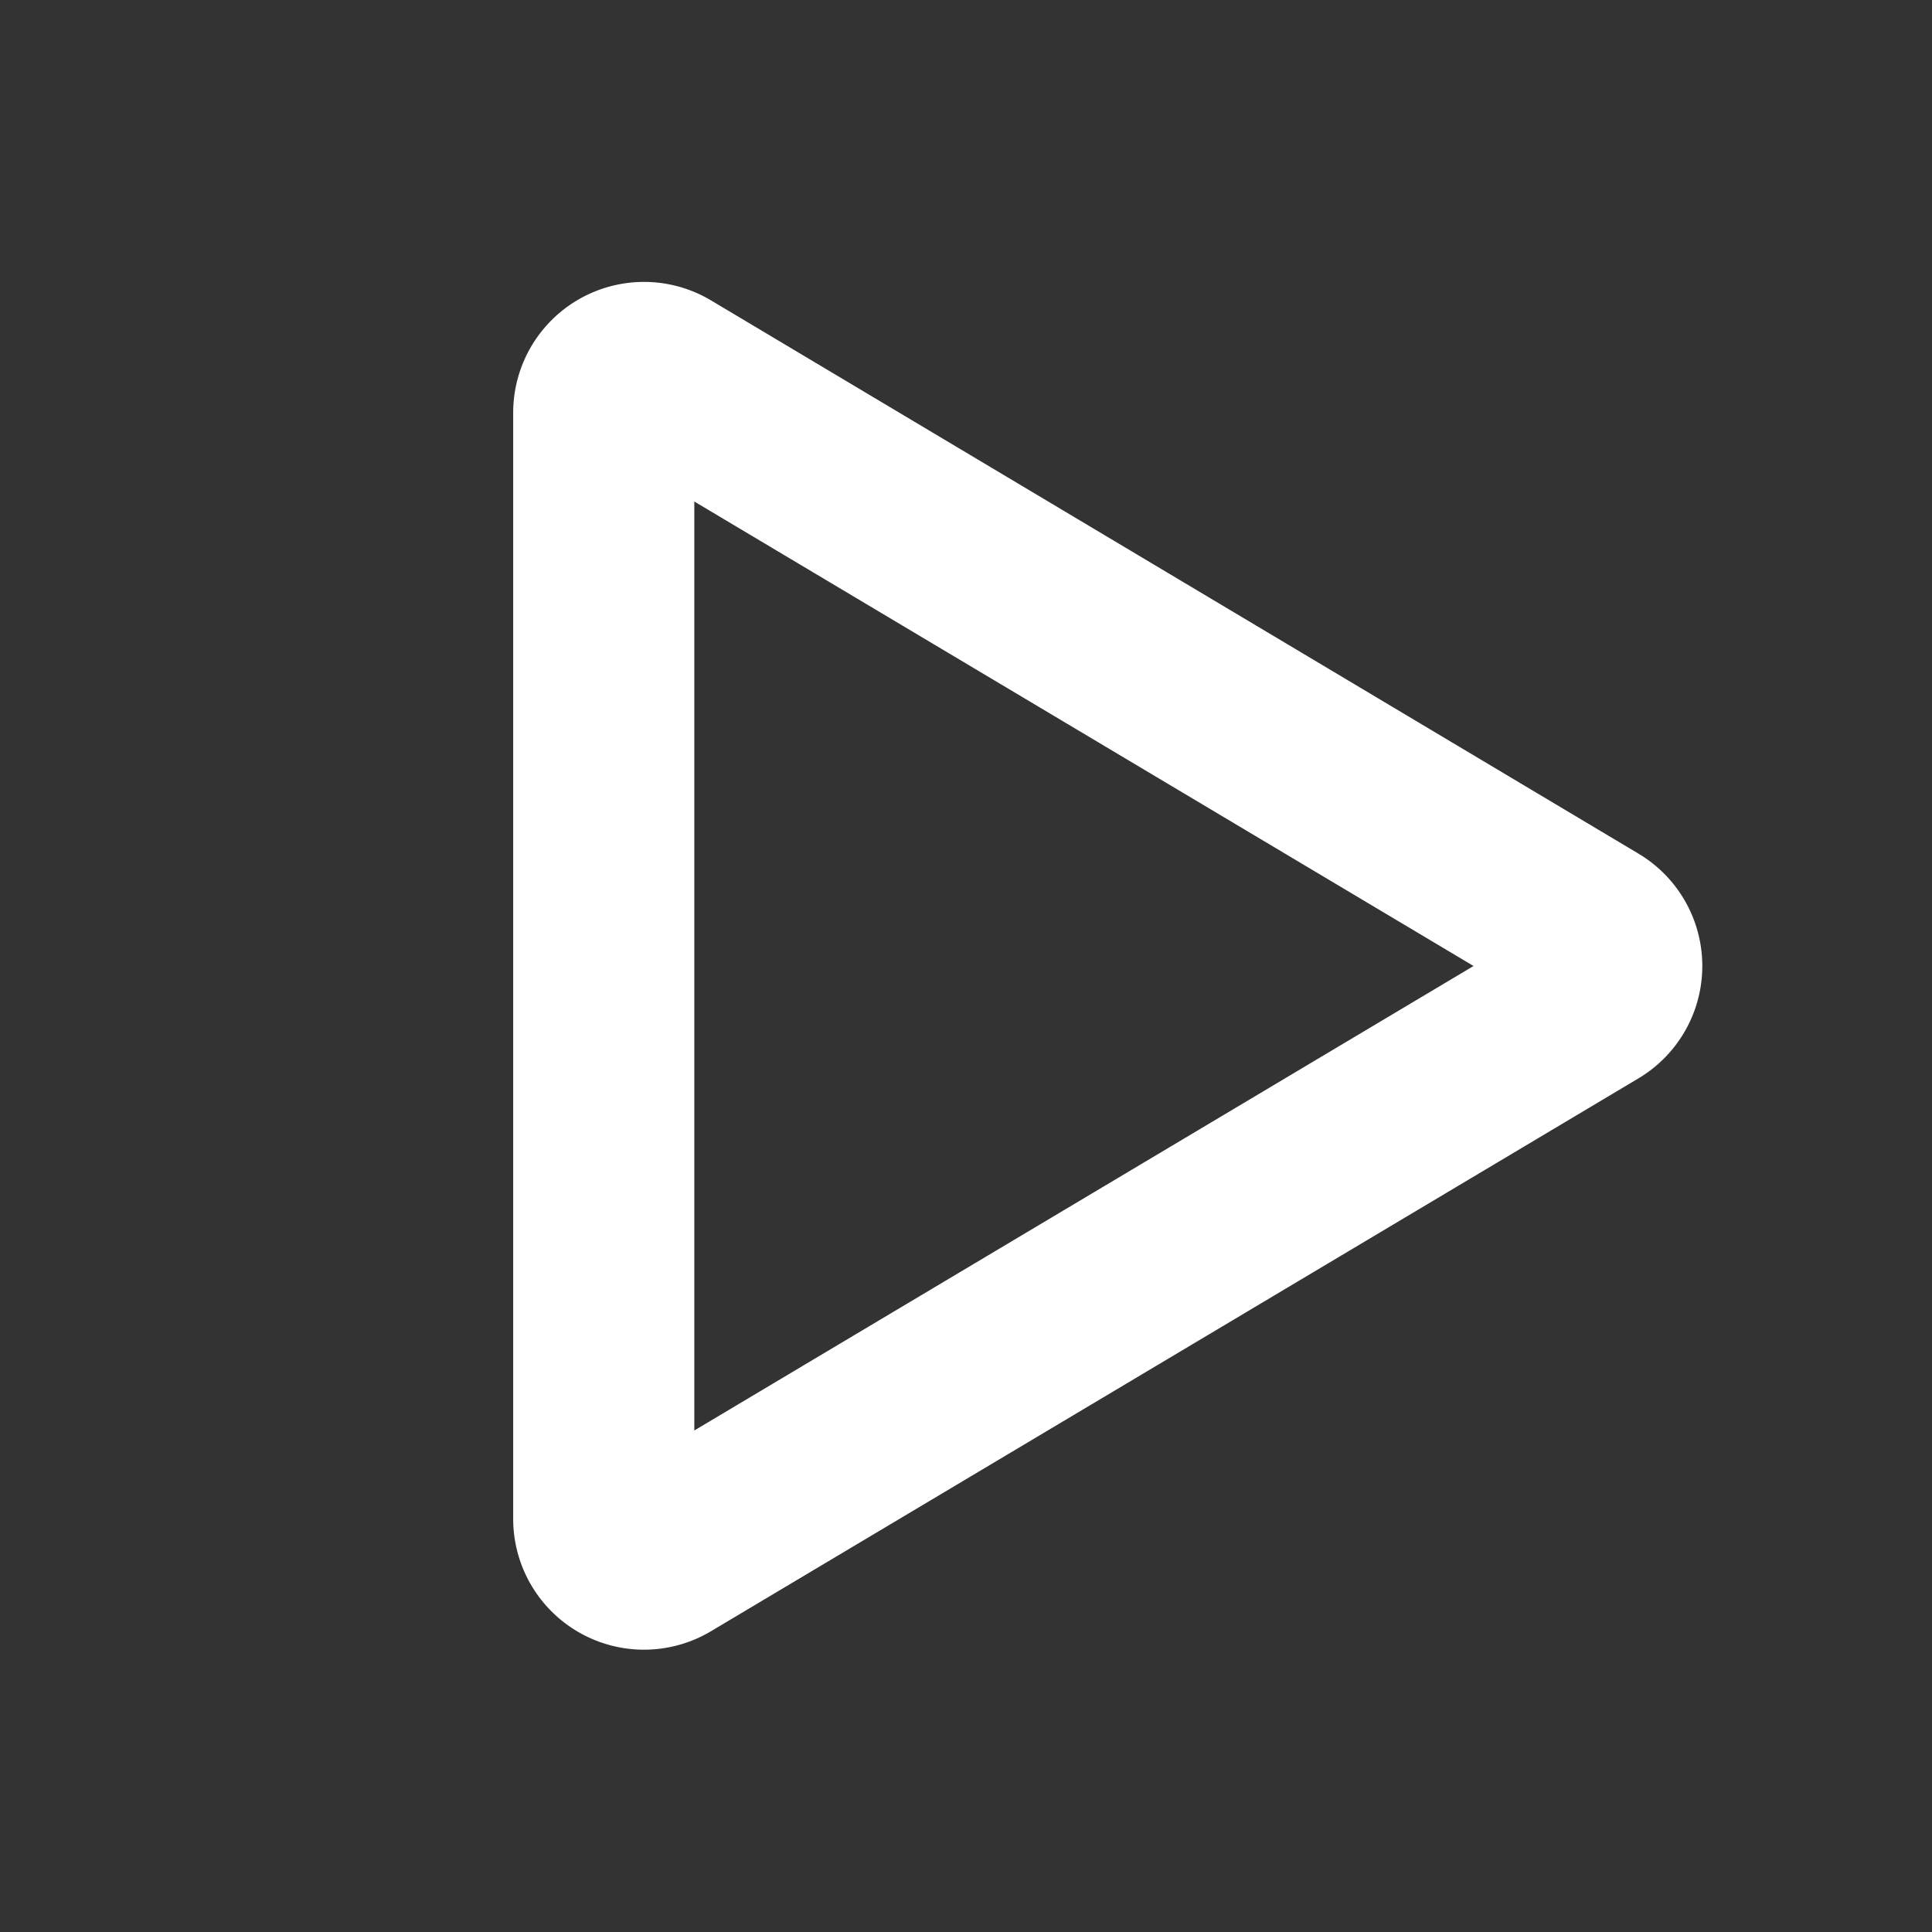<svg fill="currentColor" color="inherit" font-size="inherit" viewBox="0 0 48 48" xmlns="http://www.w3.org/2000/svg" width="1em" height="1em" style="color: white;"><rect x="0" y="0" width="48" height="48" fill="#333333" stroke="none"/><path d="M17.25 12.46v23.08L36.61 24 17.25 12.46Zm-4.5-2.2a3.25 3.25 0 0 1 4.91-2.8l23.05 13.75a3.25 3.25 0 0 1 0 5.58L17.66 40.53a3.25 3.25 0 0 1-4.91-2.79V10.26Z"></path></svg>